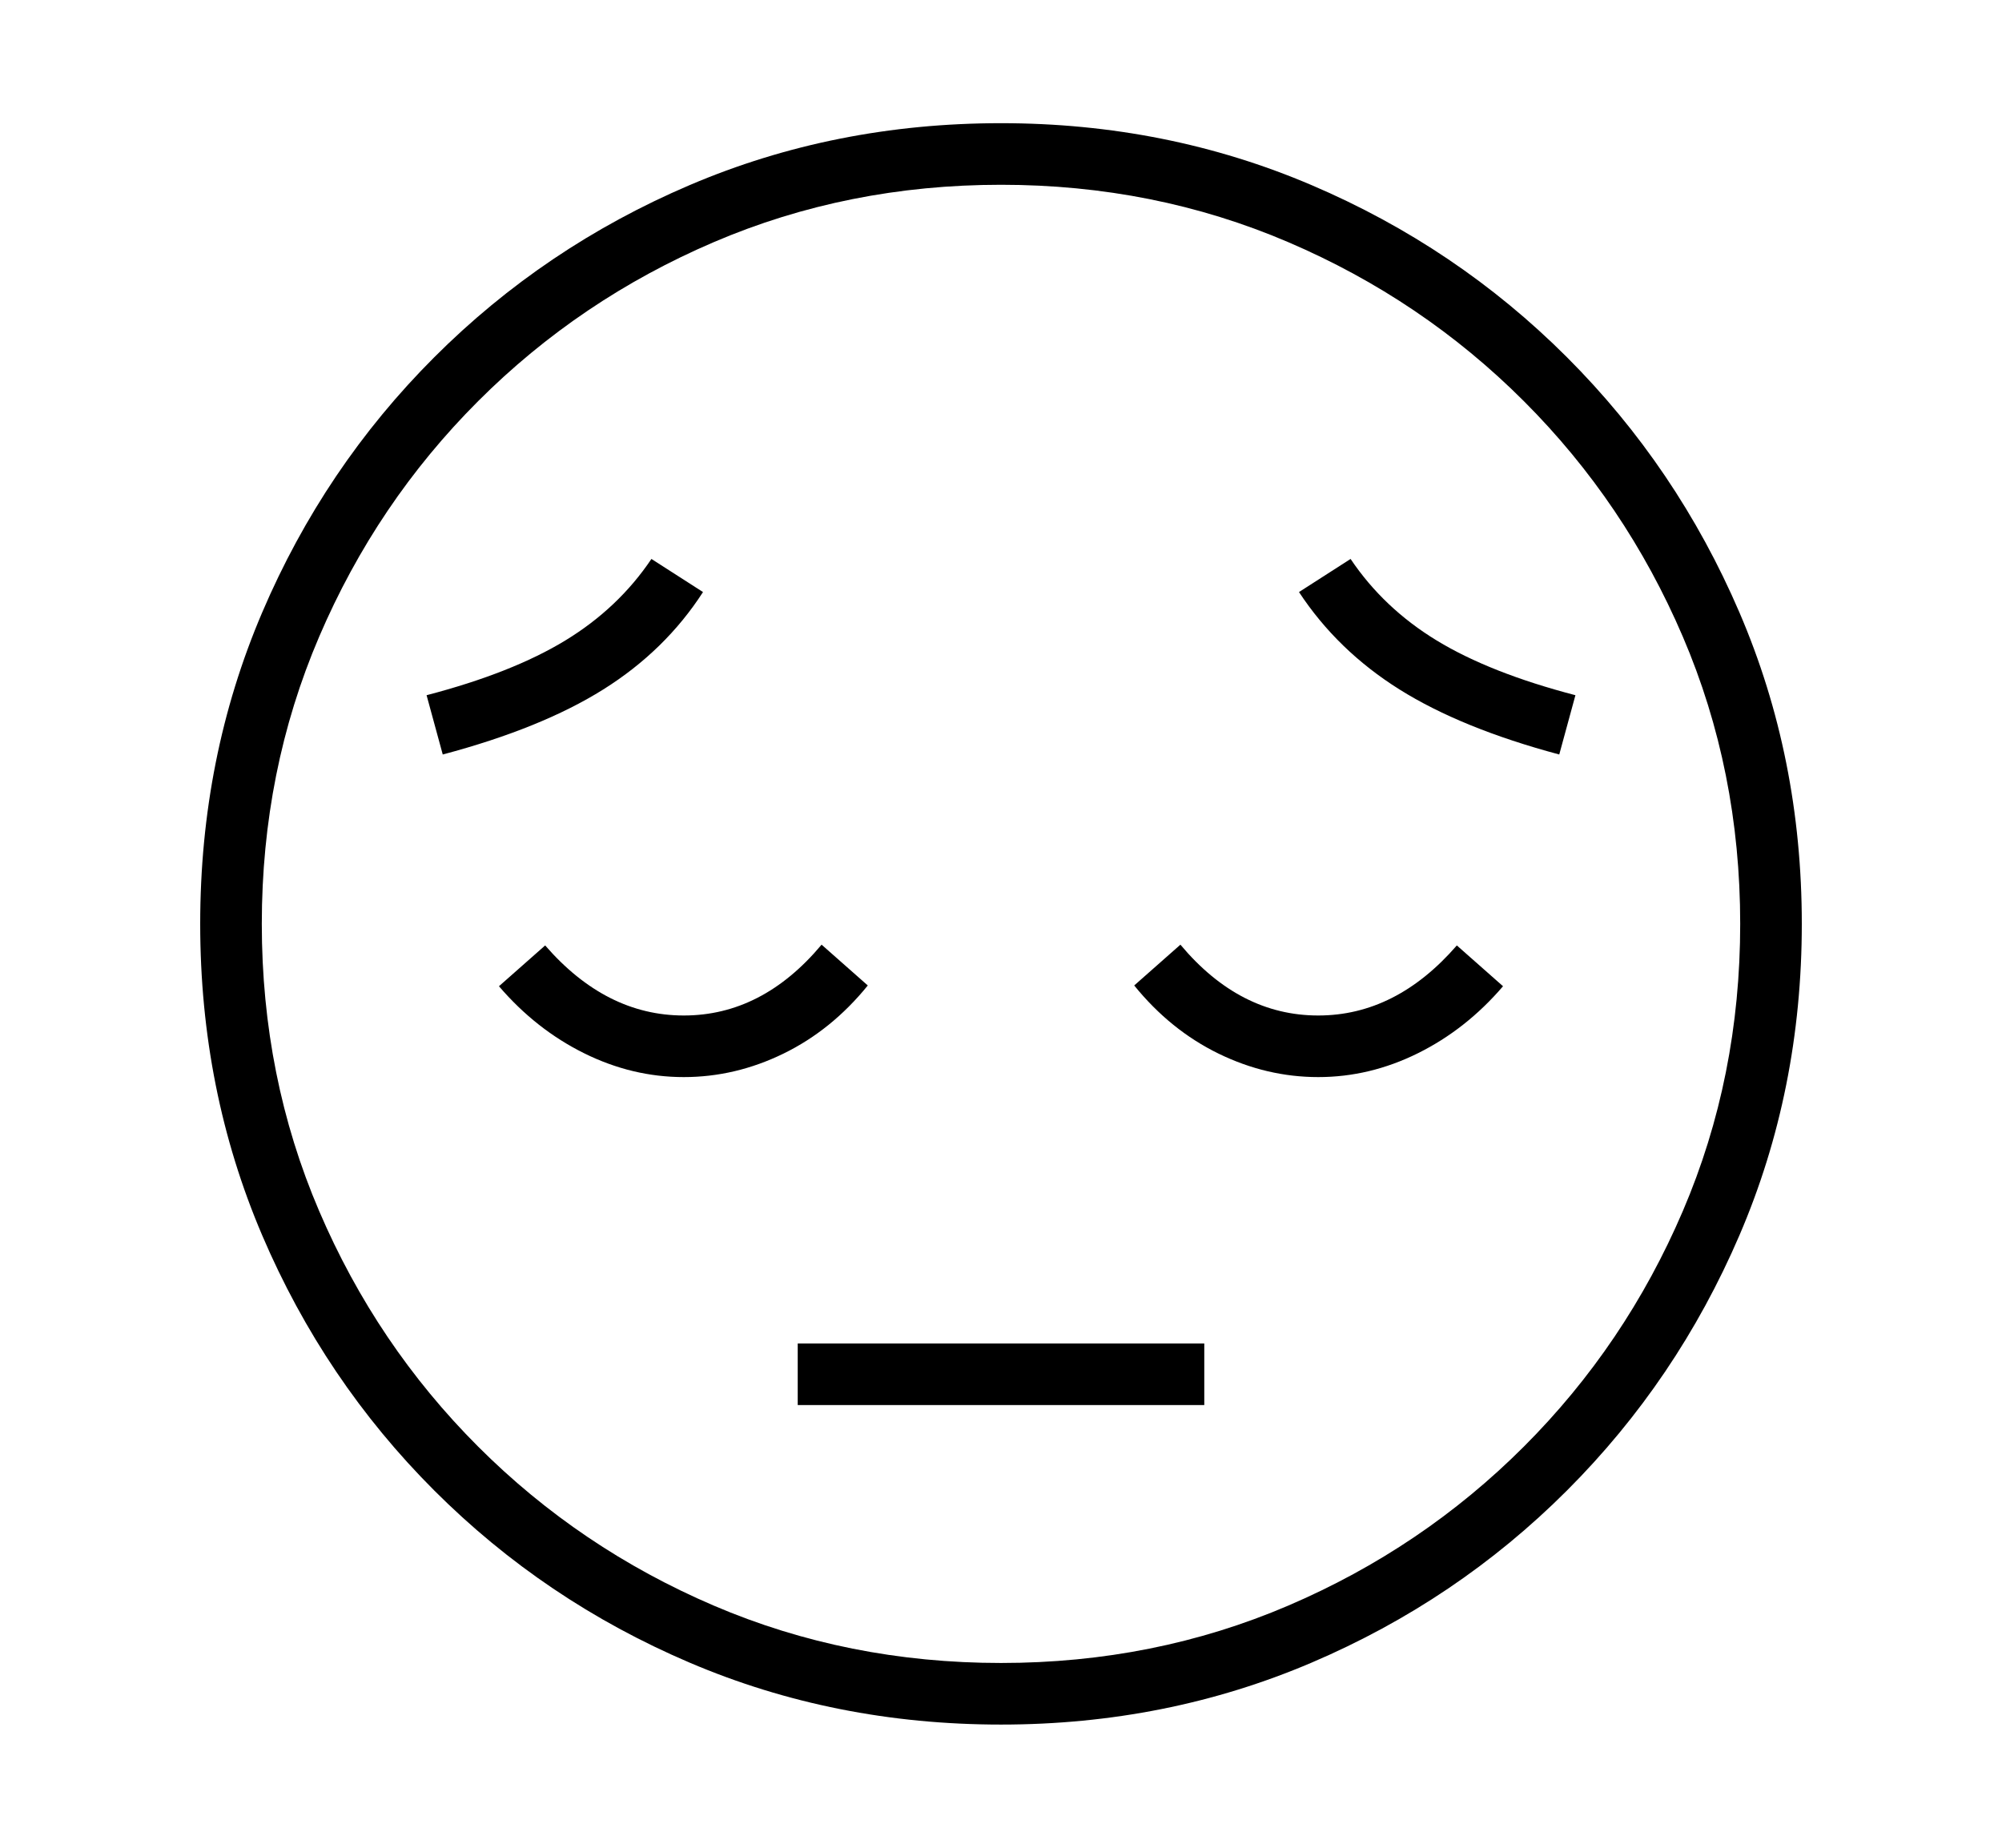 <svg xmlns="http://www.w3.org/2000/svg"
    viewBox="0 0 2600 2400">
  <!--
Copyright 2013, 2022 Google Inc. All Rights Reserved.
Noto is a trademark of Google Inc.
This Font Software is licensed under the SIL Open Font License, Version 1.1. This Font Software is distributed on an "AS IS" BASIS, WITHOUT WARRANTIES OR CONDITIONS OF ANY KIND, either express or implied. See the SIL Open Font License for the specific language, permissions and limitations governing your use of this Font Software.
http://scripts.sil.org/OFL
  -->
<path d="M1300 2240L1300 2240Q1084 2240 895.5 2159.5 707 2079 564 1936 421 1793 340.5 1604.5 260 1416 260 1200L260 1200Q260 984 340.5 795.5 421 607 564 464 707 321 895.5 240.5 1084 160 1300 160L1300 160Q1515 160 1703.5 240.5 1892 321 2035 464 2178 607 2259 795.5 2340 984 2340 1200L2340 1200Q2340 1416 2259 1604.5 2178 1793 2035 1936 1892 2079 1703.5 2159.5 1515 2240 1300 2240ZM1564 1825L1036 1825 1036 1745 1564 1745 1564 1825ZM888 1399L888 1399Q821 1399 758.5 1368 696 1337 648 1281L648 1281 708 1228Q787 1319 888 1319L888 1319Q990 1319 1067 1227L1067 1227 1127 1280Q1080 1338 1017.5 1368.5 955 1399 888 1399ZM575 980L575 980 554 903Q665 874 734 832 803 790 846 726L846 726 913 769Q864 845 783.5 895.5 703 946 575 980ZM1300 2160L1300 2160Q1499 2160 1673 2085.5 1847 2011 1979 1879 2111 1747 2185.5 1573 2260 1399 2260 1200L2260 1200Q2260 1001 2185.5 827 2111 653 1979 521 1847 389 1673 314.5 1499 240 1300 240L1300 240Q1101 240 927 314.5 753 389 621 521 489 653 414.5 827 340 1001 340 1200L340 1200Q340 1399 414.5 1573 489 1747 621 1879 753 2011 927 2085.5 1101 2160 1300 2160ZM1712 1399L1712 1399Q1645 1399 1582.5 1368.5 1520 1338 1473 1280L1473 1280 1533 1227Q1610 1319 1712 1319L1712 1319Q1813 1319 1892 1228L1892 1228 1952 1281Q1904 1337 1841.5 1368 1779 1399 1712 1399ZM2046 903L2025 980Q1898 946 1817.5 895.5 1737 845 1687 769L1687 769 1754 726Q1797 790 1866 832 1935 874 2046 903L2046 903Z"/>
</svg>